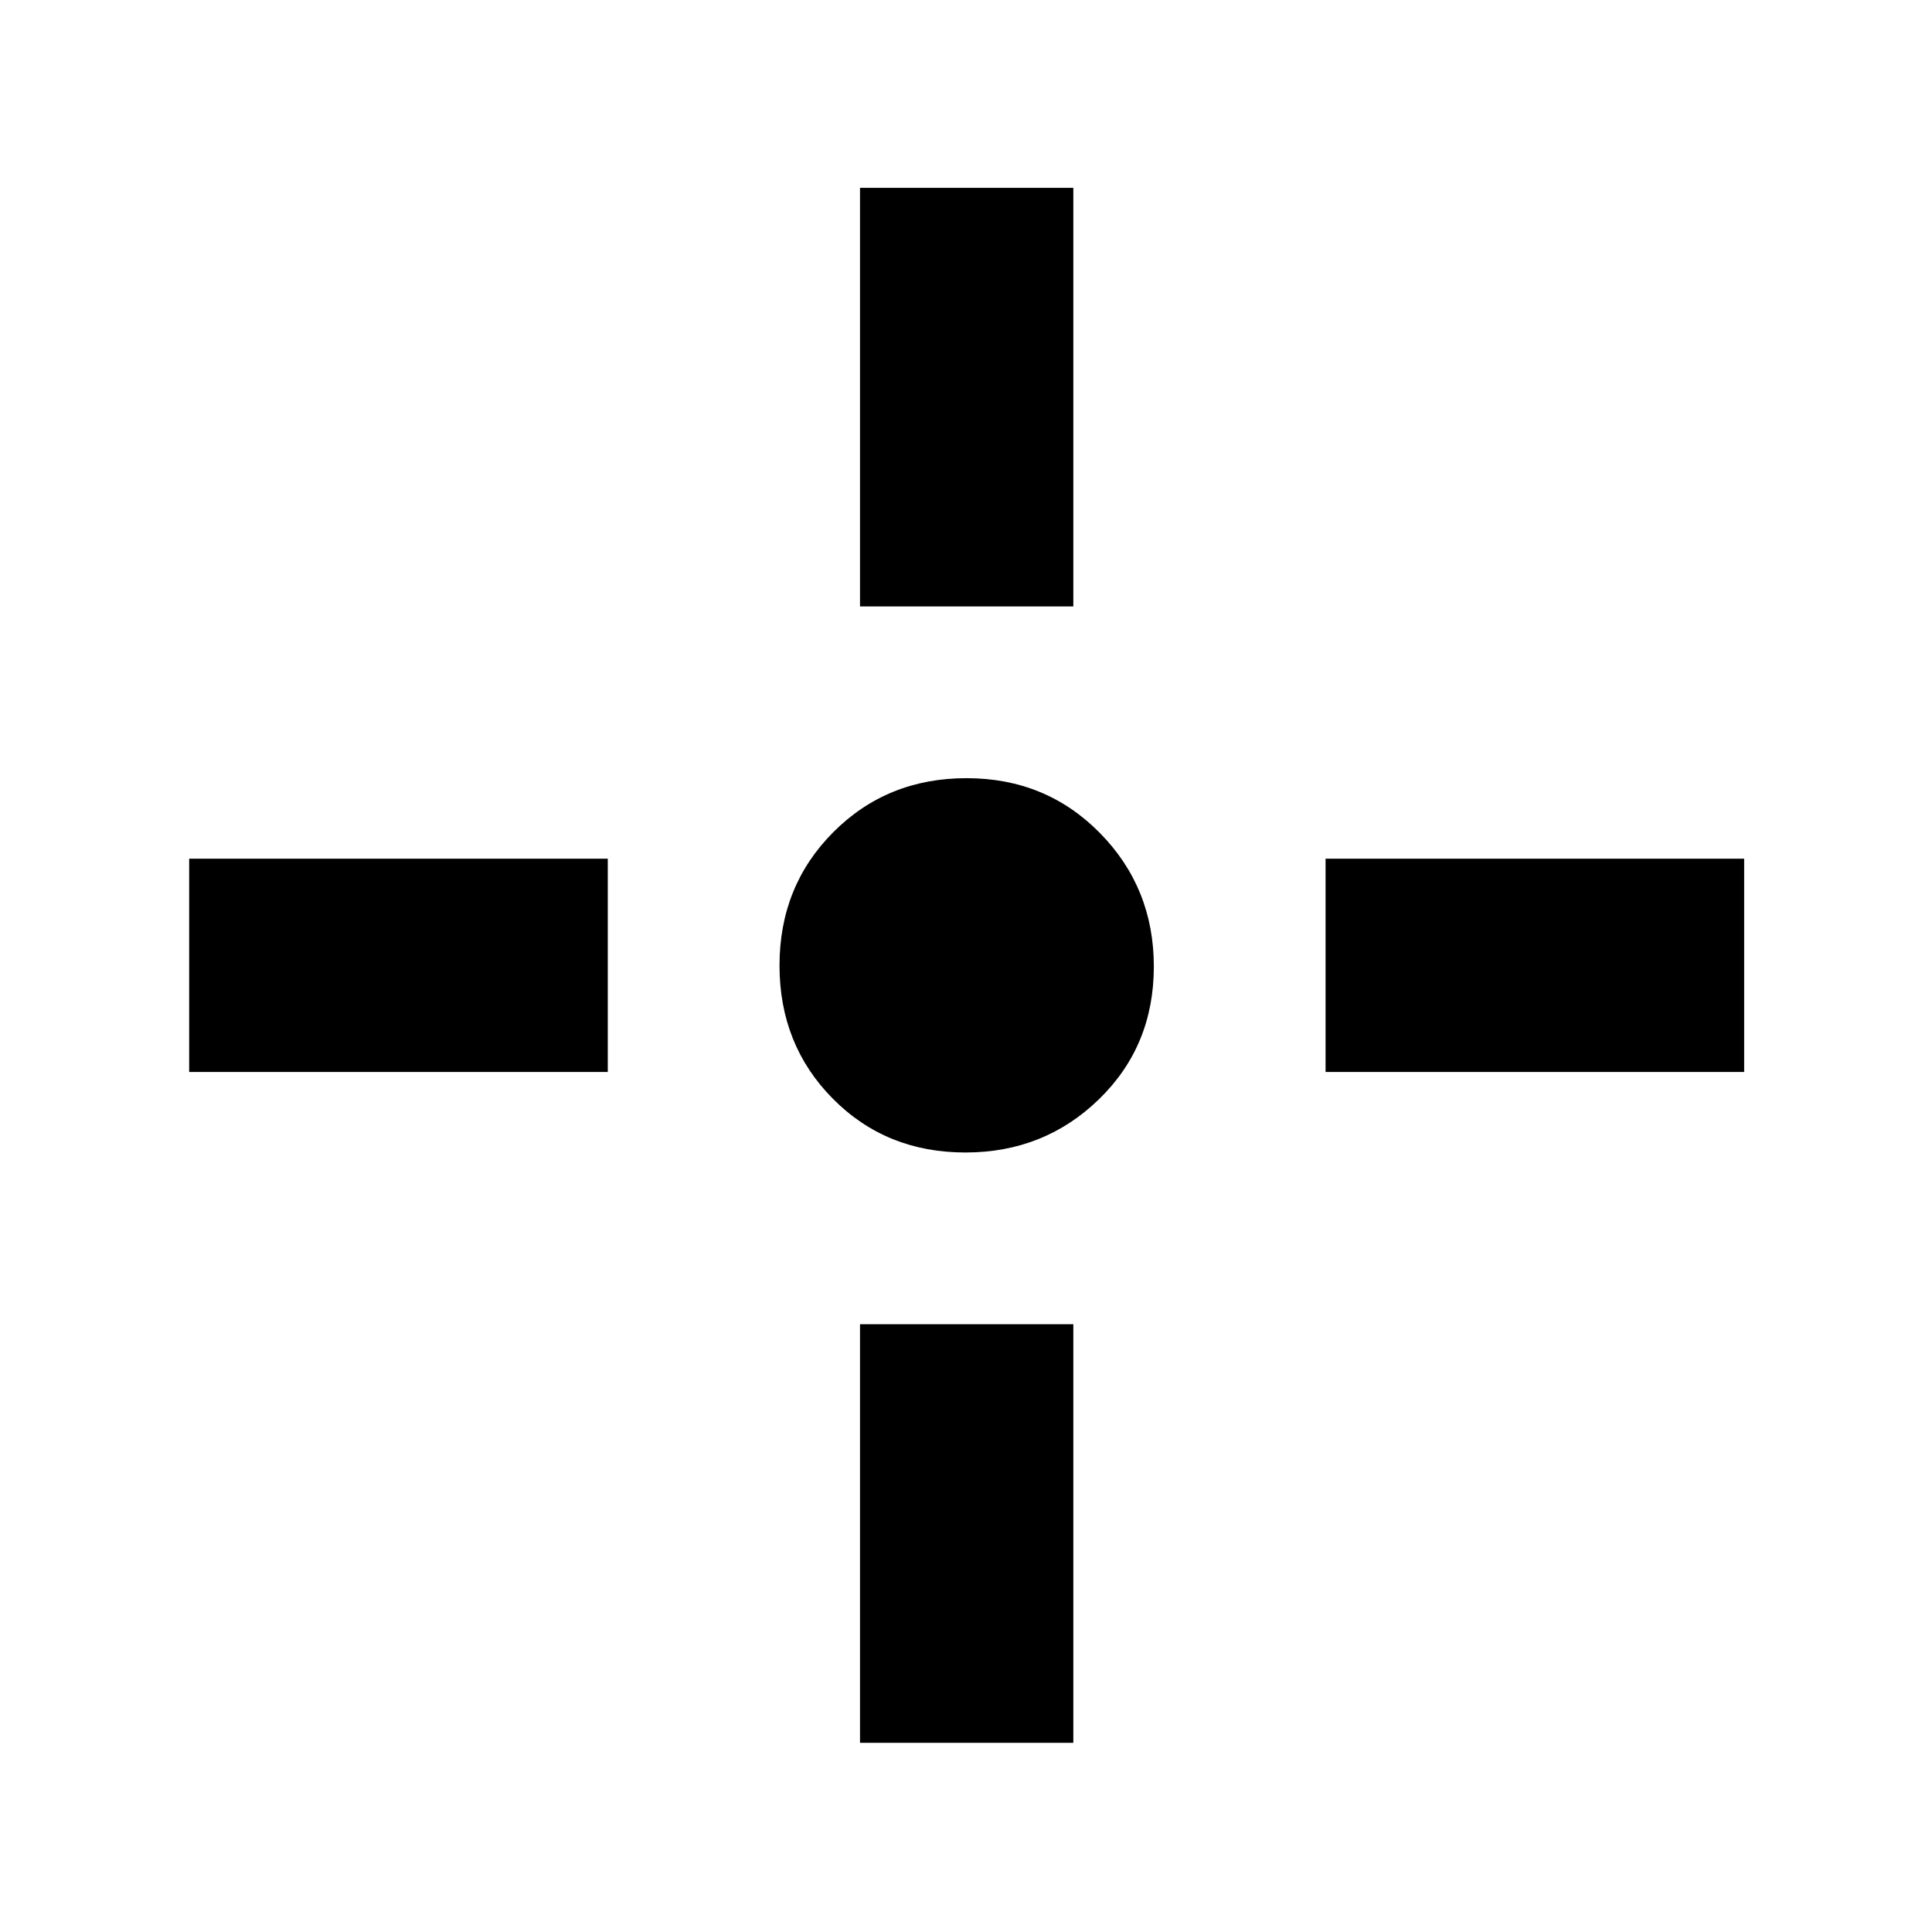 <svg xmlns="http://www.w3.org/2000/svg" height="40" viewBox="0 96 960 960" width="40"><path d="M479.729 668.666q-39.441 0-65.918-26.748-26.477-26.748-26.477-66.189 0-39.441 26.748-66.252 26.748-26.81 66.189-26.81 39.441 0 66.252 27.24 26.81 27.24 26.81 66.364 0 39.441-27.24 65.918-27.24 26.477-66.364 26.477Zm-52.395-271.333V189.334h105.999v207.999H427.334Zm0 564.667V754h105.999v208H427.334Zm231.333-333.334V522.667h207.999v105.999H658.667Zm-564.667 0V522.667h208v105.999H94Z"/></svg>
